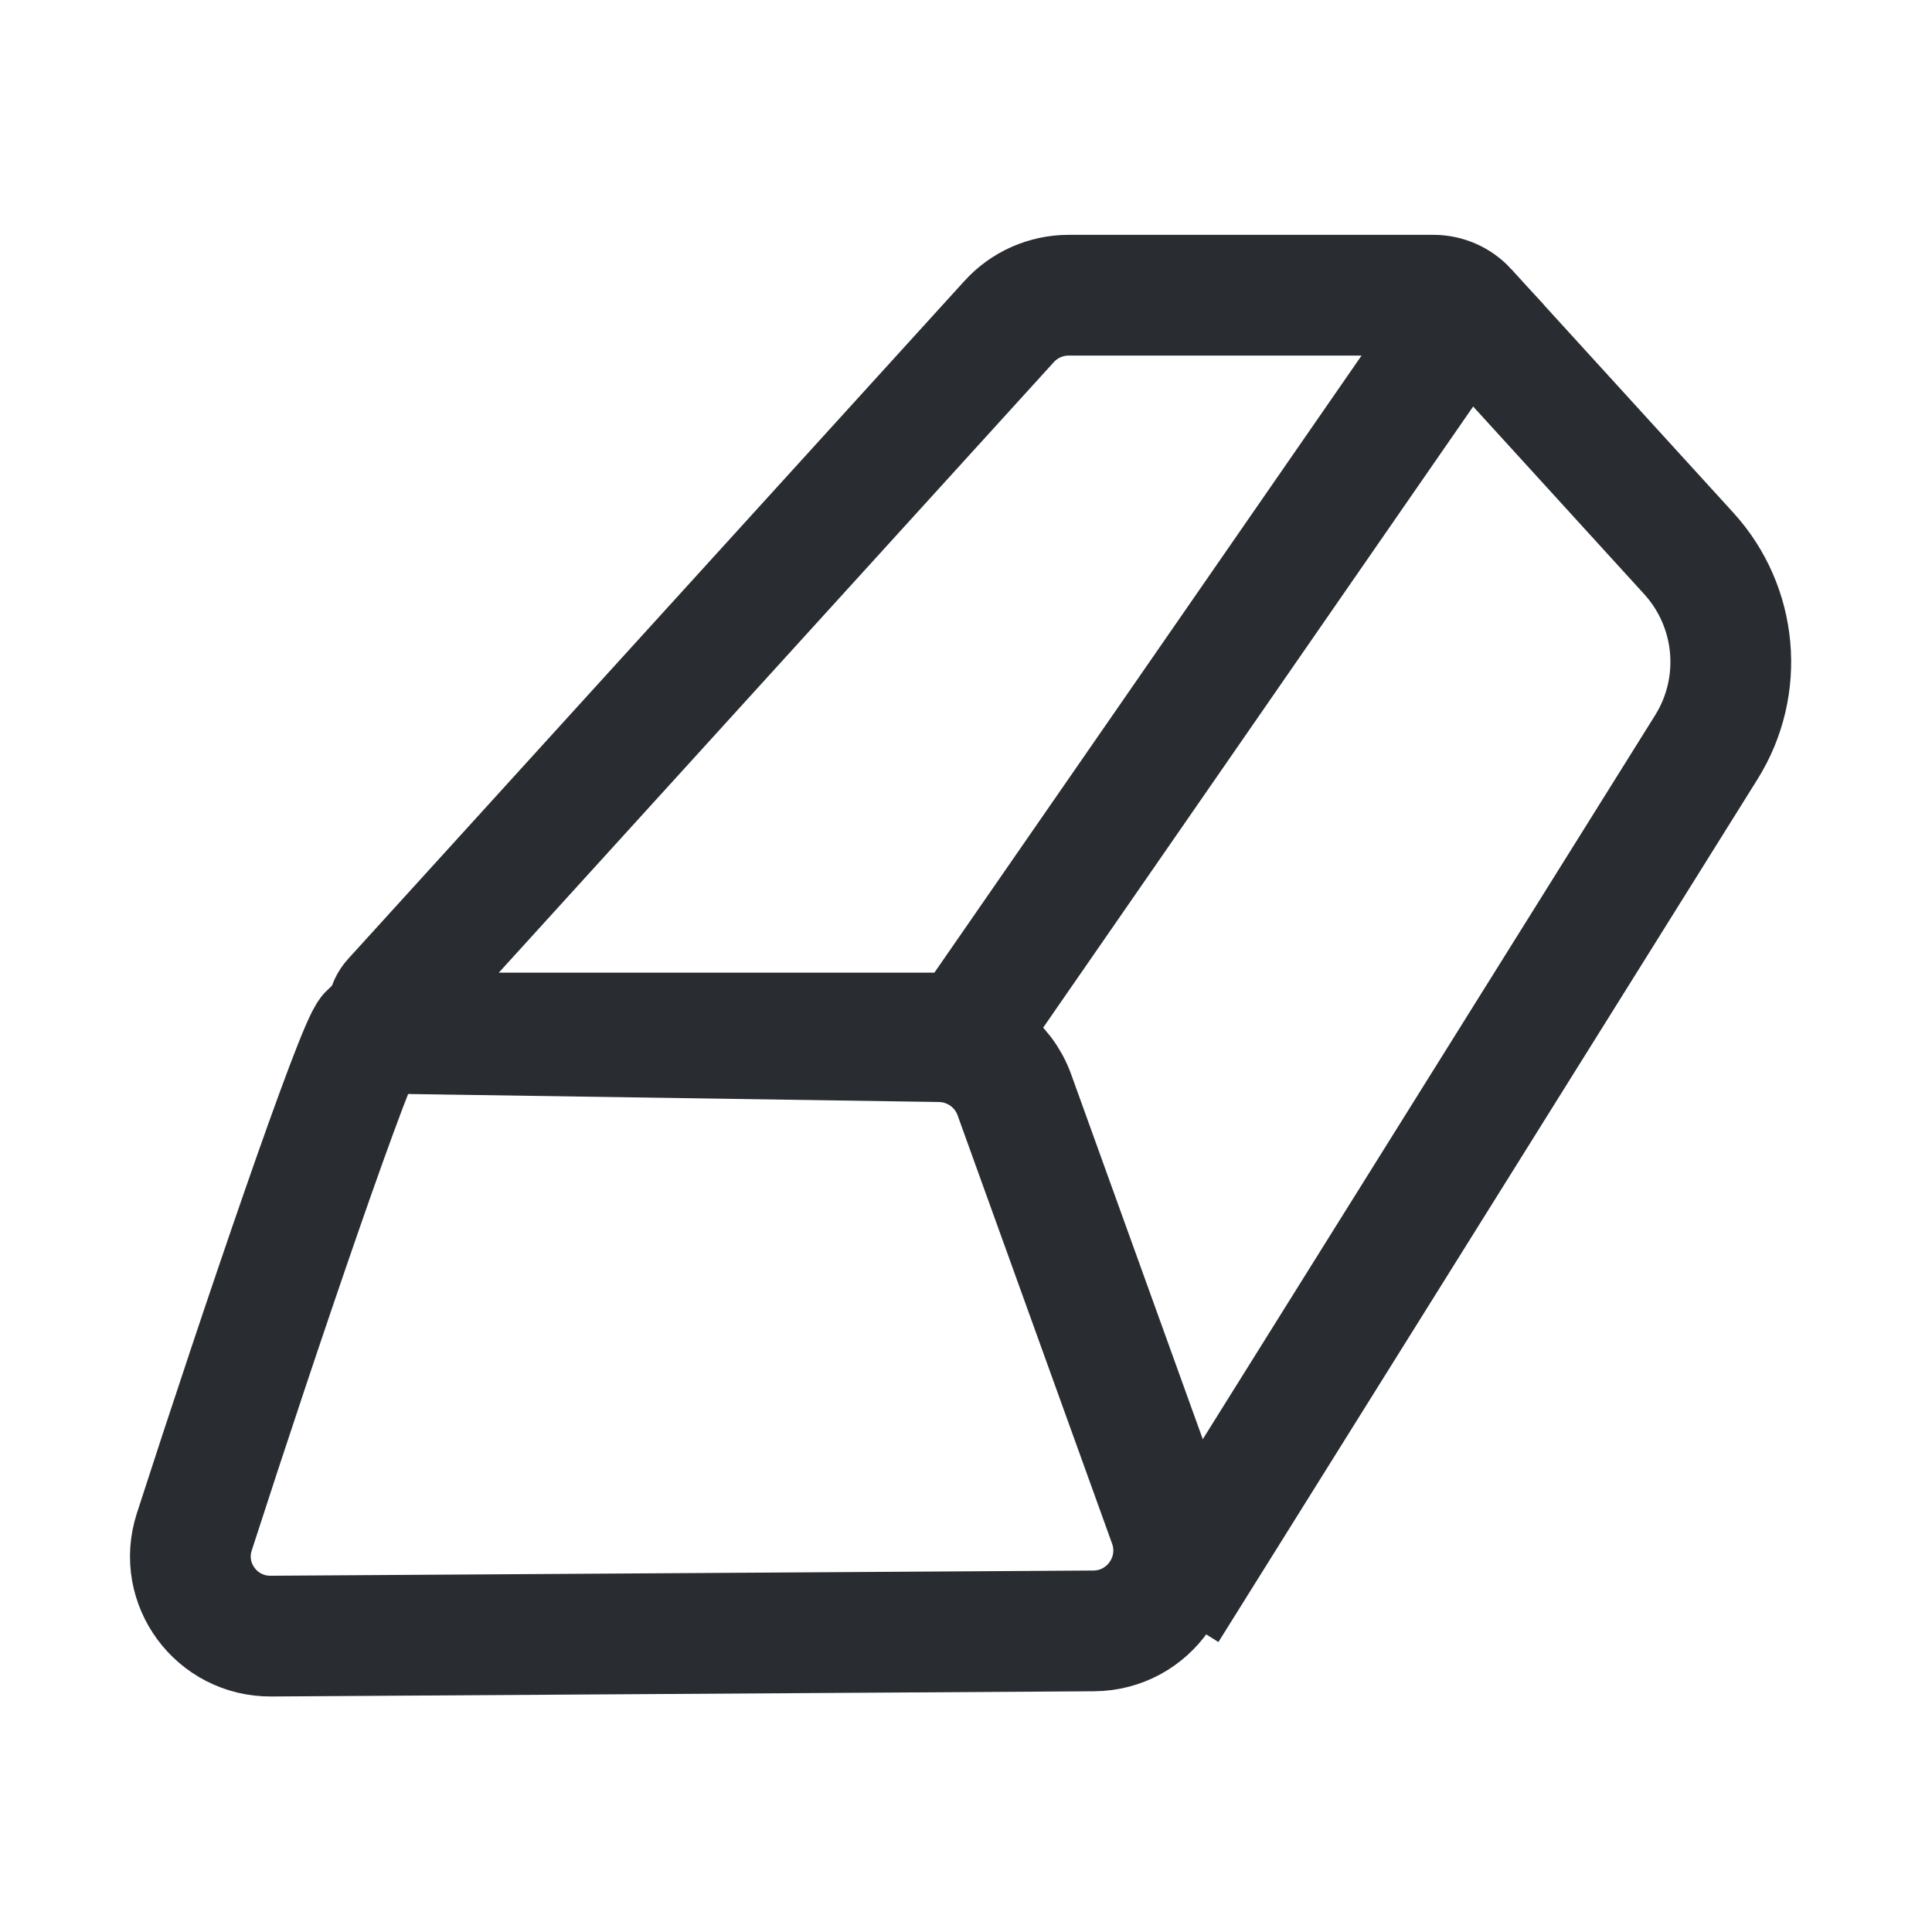 <svg width="20" height="20" viewBox="0 0 20 20" fill="none" xmlns="http://www.w3.org/2000/svg">
<path d="M12.083 16.667L17.664 7.735C18.06 7.101 17.985 6.281 17.482 5.729L15.183 3.207M15.183 3.207V3.207C15.095 3.111 14.97 3.056 14.839 3.056H11.063C10.828 3.056 10.604 3.155 10.447 3.328L4.067 10.346C3.945 10.48 4.04 10.694 4.221 10.694H10L15.183 3.207Z" stroke="#292D32" stroke-width="1.25"/>
<path d="M2.011 15.859C2.692 13.751 3.688 10.826 3.826 10.694L9.73 10.783C10.077 10.789 10.384 11.008 10.501 11.334L12.1 15.767C12.295 16.308 11.897 16.879 11.322 16.883L2.806 16.937C2.242 16.941 1.838 16.396 2.011 15.859Z" stroke="#292D32" stroke-width="1.25"/>
</svg>
